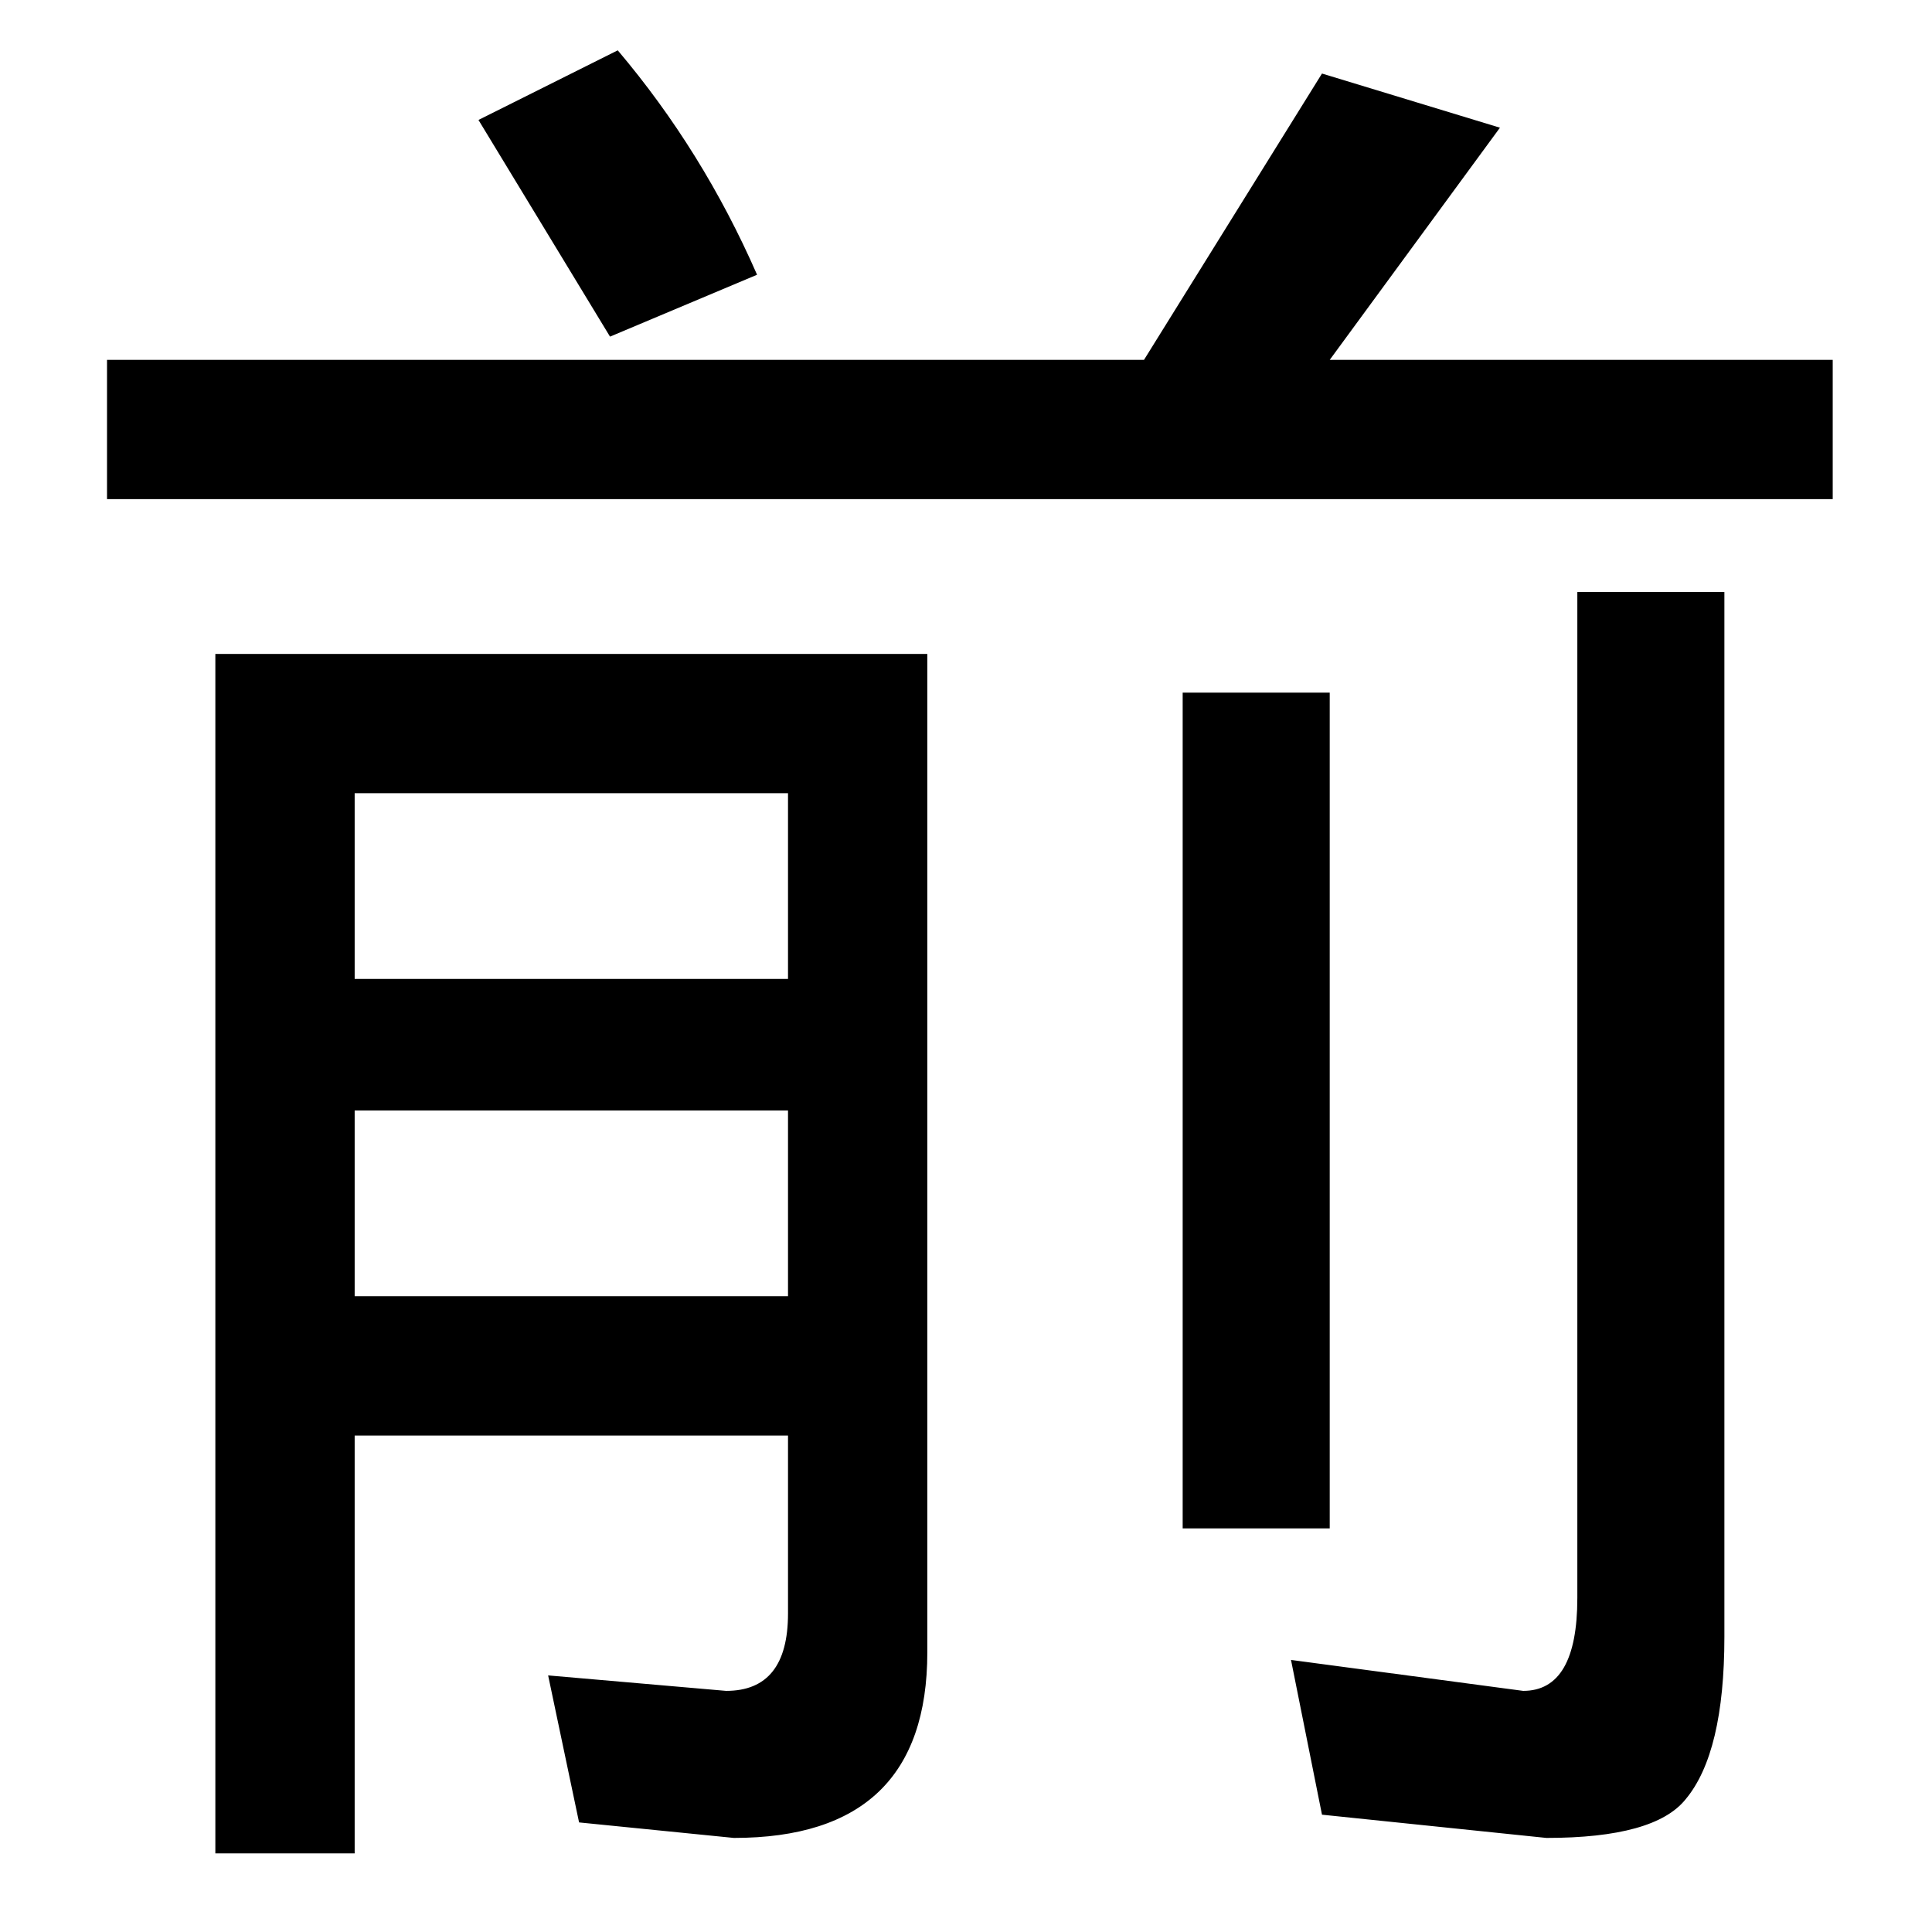<svg version="1.2" baseProfile="tiny-ps" xmlns="http://www.w3.org/2000/svg" viewBox="0 0 512 512" width="512" height="512">
	<title>New Project</title>
	<style>
		tspan { white-space:pre }
		.shp0 { fill: #000 } 
	</style>
	<path id="前" fill-rule="evenodd" class="shp0" d="M126.8 31.79L163.71 13.34C178.75 31.11 191.06 50.93 200.63 72.81L161.66 89.21L126.8 31.79ZM303.17 95.37L350.34 19.49L397.5 33.84L352.39 95.37L485.69 95.37L485.69 132.28L28.36 132.28L28.36 95.37L303.17 95.37ZM418.01 423.49L418.01 156.89L456.98 156.89L456.98 433.75C456.98 454.25 453.56 468.61 446.72 476.81C441.25 483.65 428.95 487.07 409.81 487.07L350.34 480.91L342.13 439.9L403.66 448.1C413.23 448.1 418.01 439.9 418.01 423.49ZM57.07 173.3L245.75 173.3L245.75 437.85C245.75 470.66 228.66 487.07 194.48 487.07L153.46 482.96L145.26 444L192.43 448.1C203.36 448.1 208.83 441.27 208.83 427.59L208.83 380.43L93.99 380.43L93.99 491.17L57.07 491.17L57.07 173.3ZM93.99 210.21L93.99 259.43L208.83 259.43L208.83 210.21L93.99 210.21ZM93.99 294.29L93.99 343.51L208.83 343.51L208.83 294.29L93.99 294.29ZM313.42 405.04L313.42 183.55L352.39 183.55L352.39 405.04L313.42 405.04Z" />
</svg>